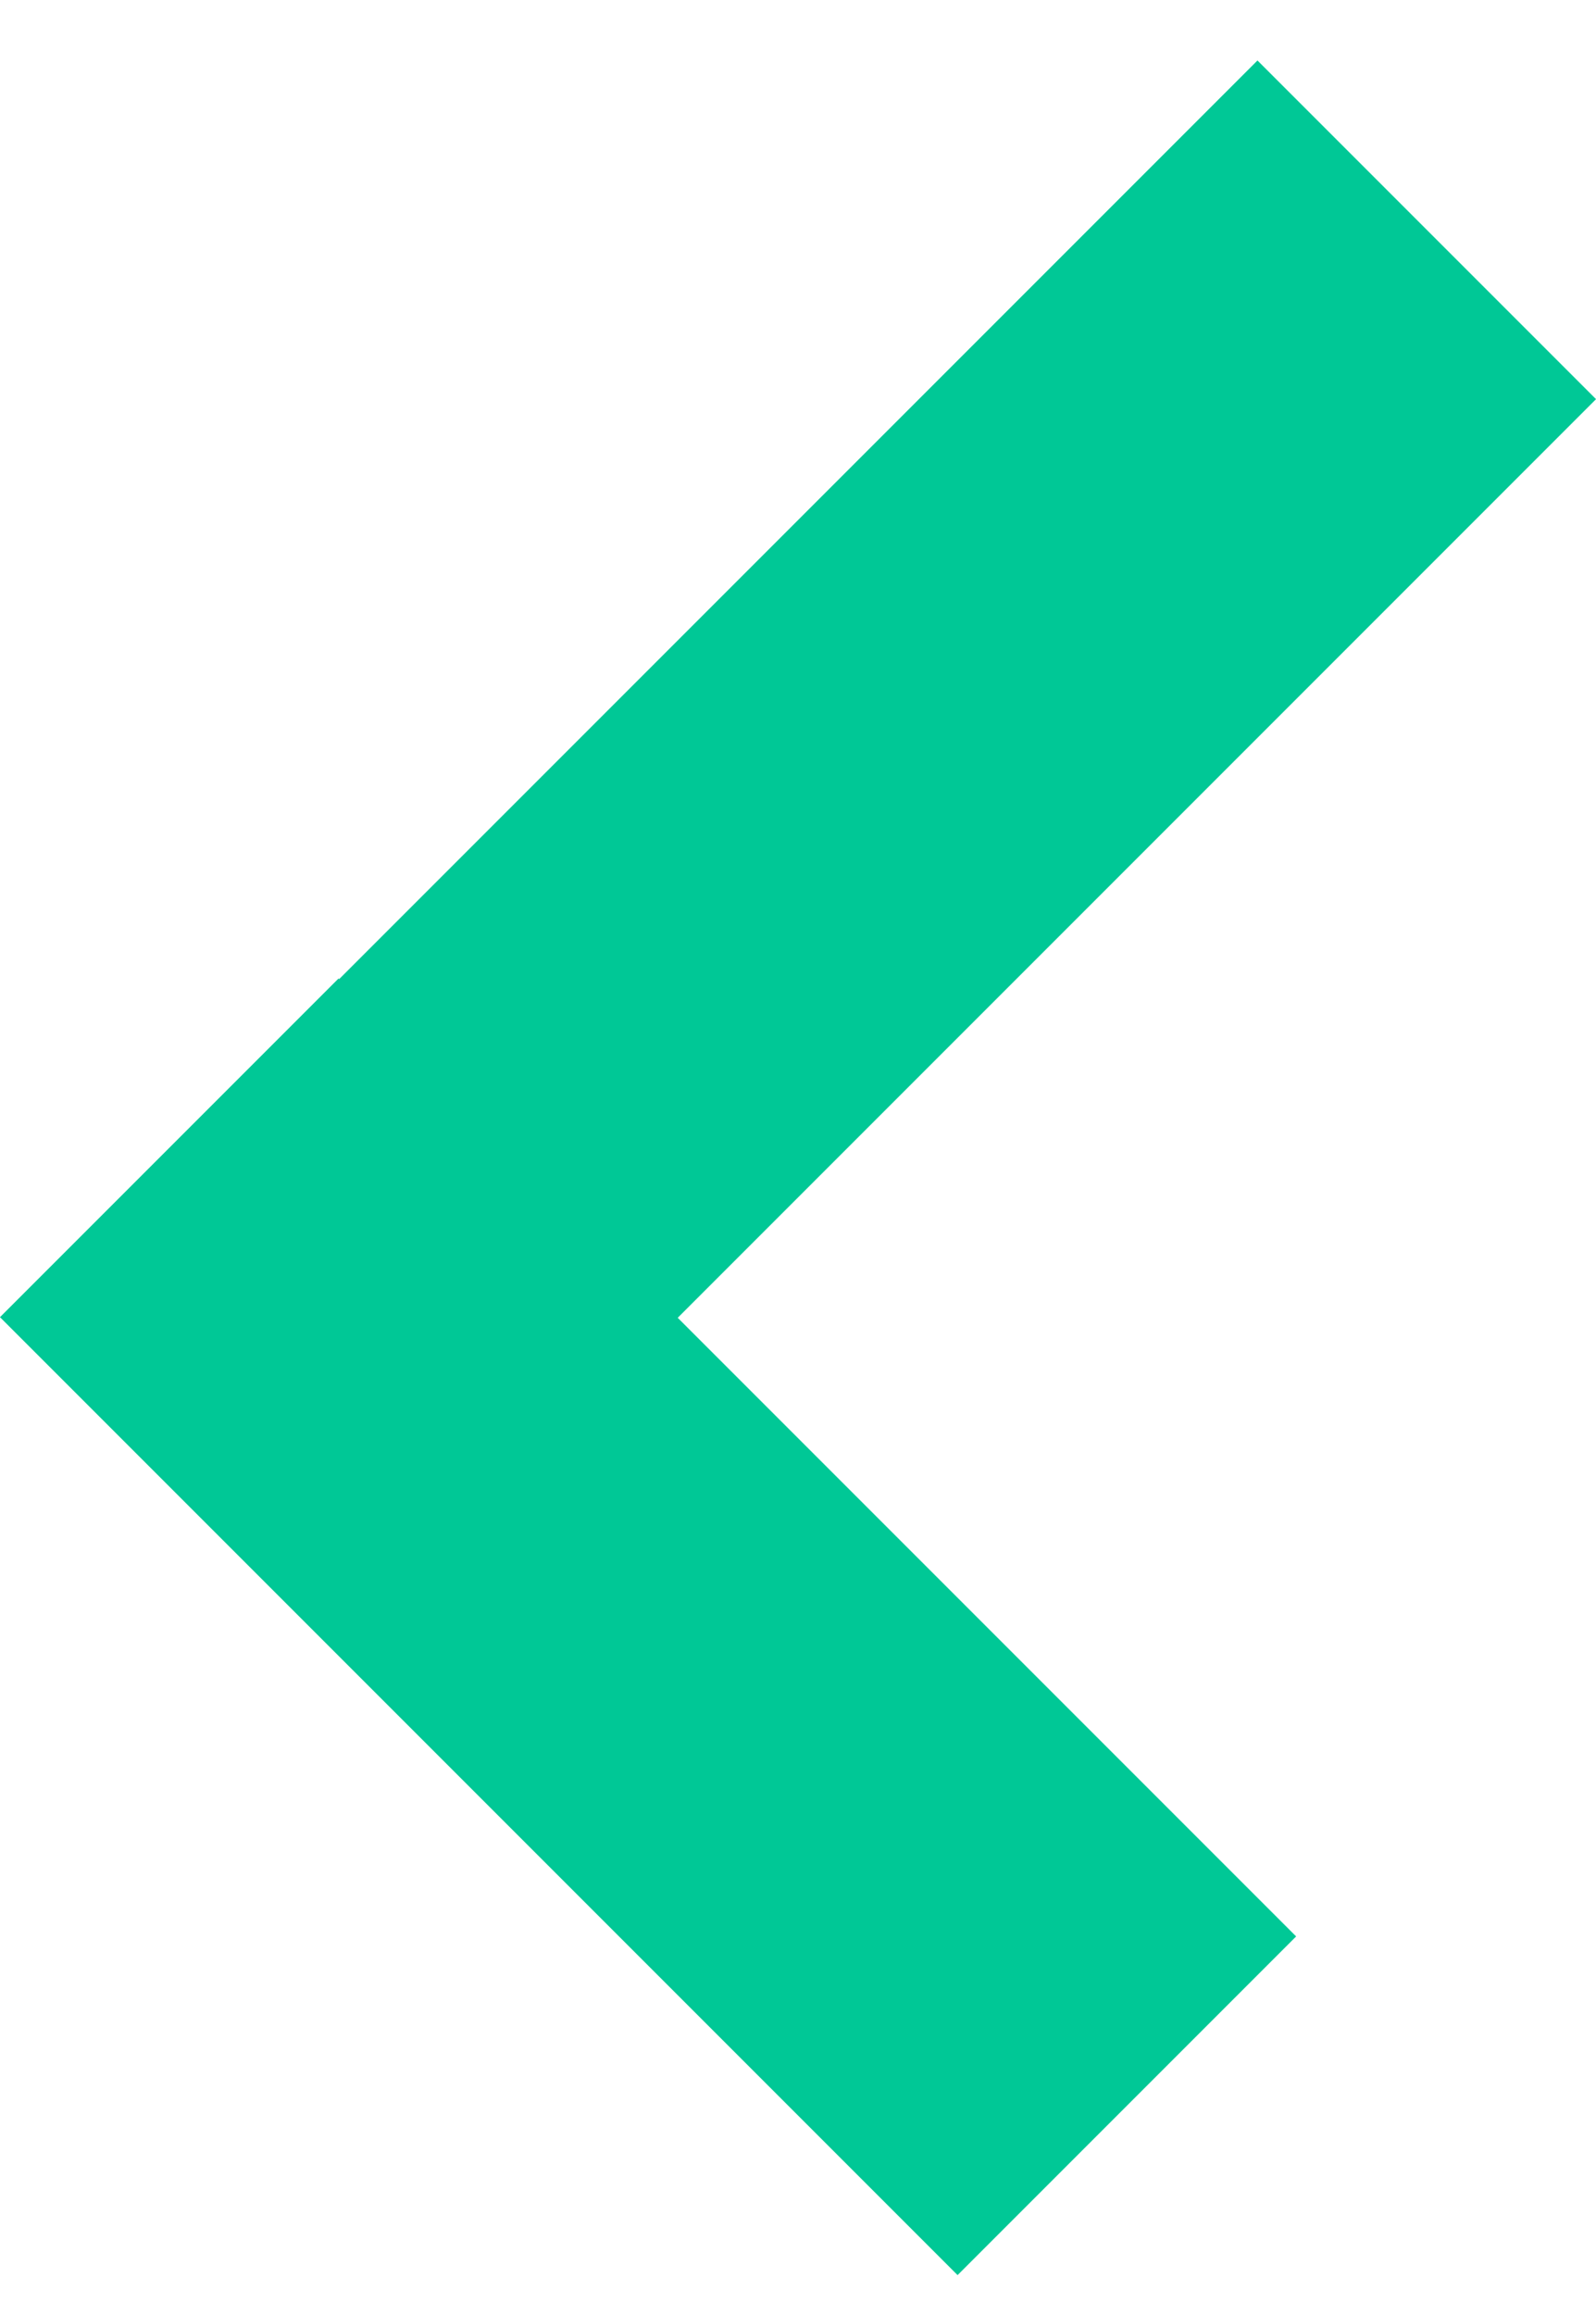 <svg width="20" height="29" viewBox="0 0 20 29" fill="none" xmlns="http://www.w3.org/2000/svg">
<line x1="2.879" y1="17.879" x2="17.879" y2="2.879" stroke="#00C896" stroke-width="6"/>
<line x1="2.121" y1="14.379" x2="14.121" y2="26.379" stroke="#00C896" stroke-width="6"/>
</svg>
